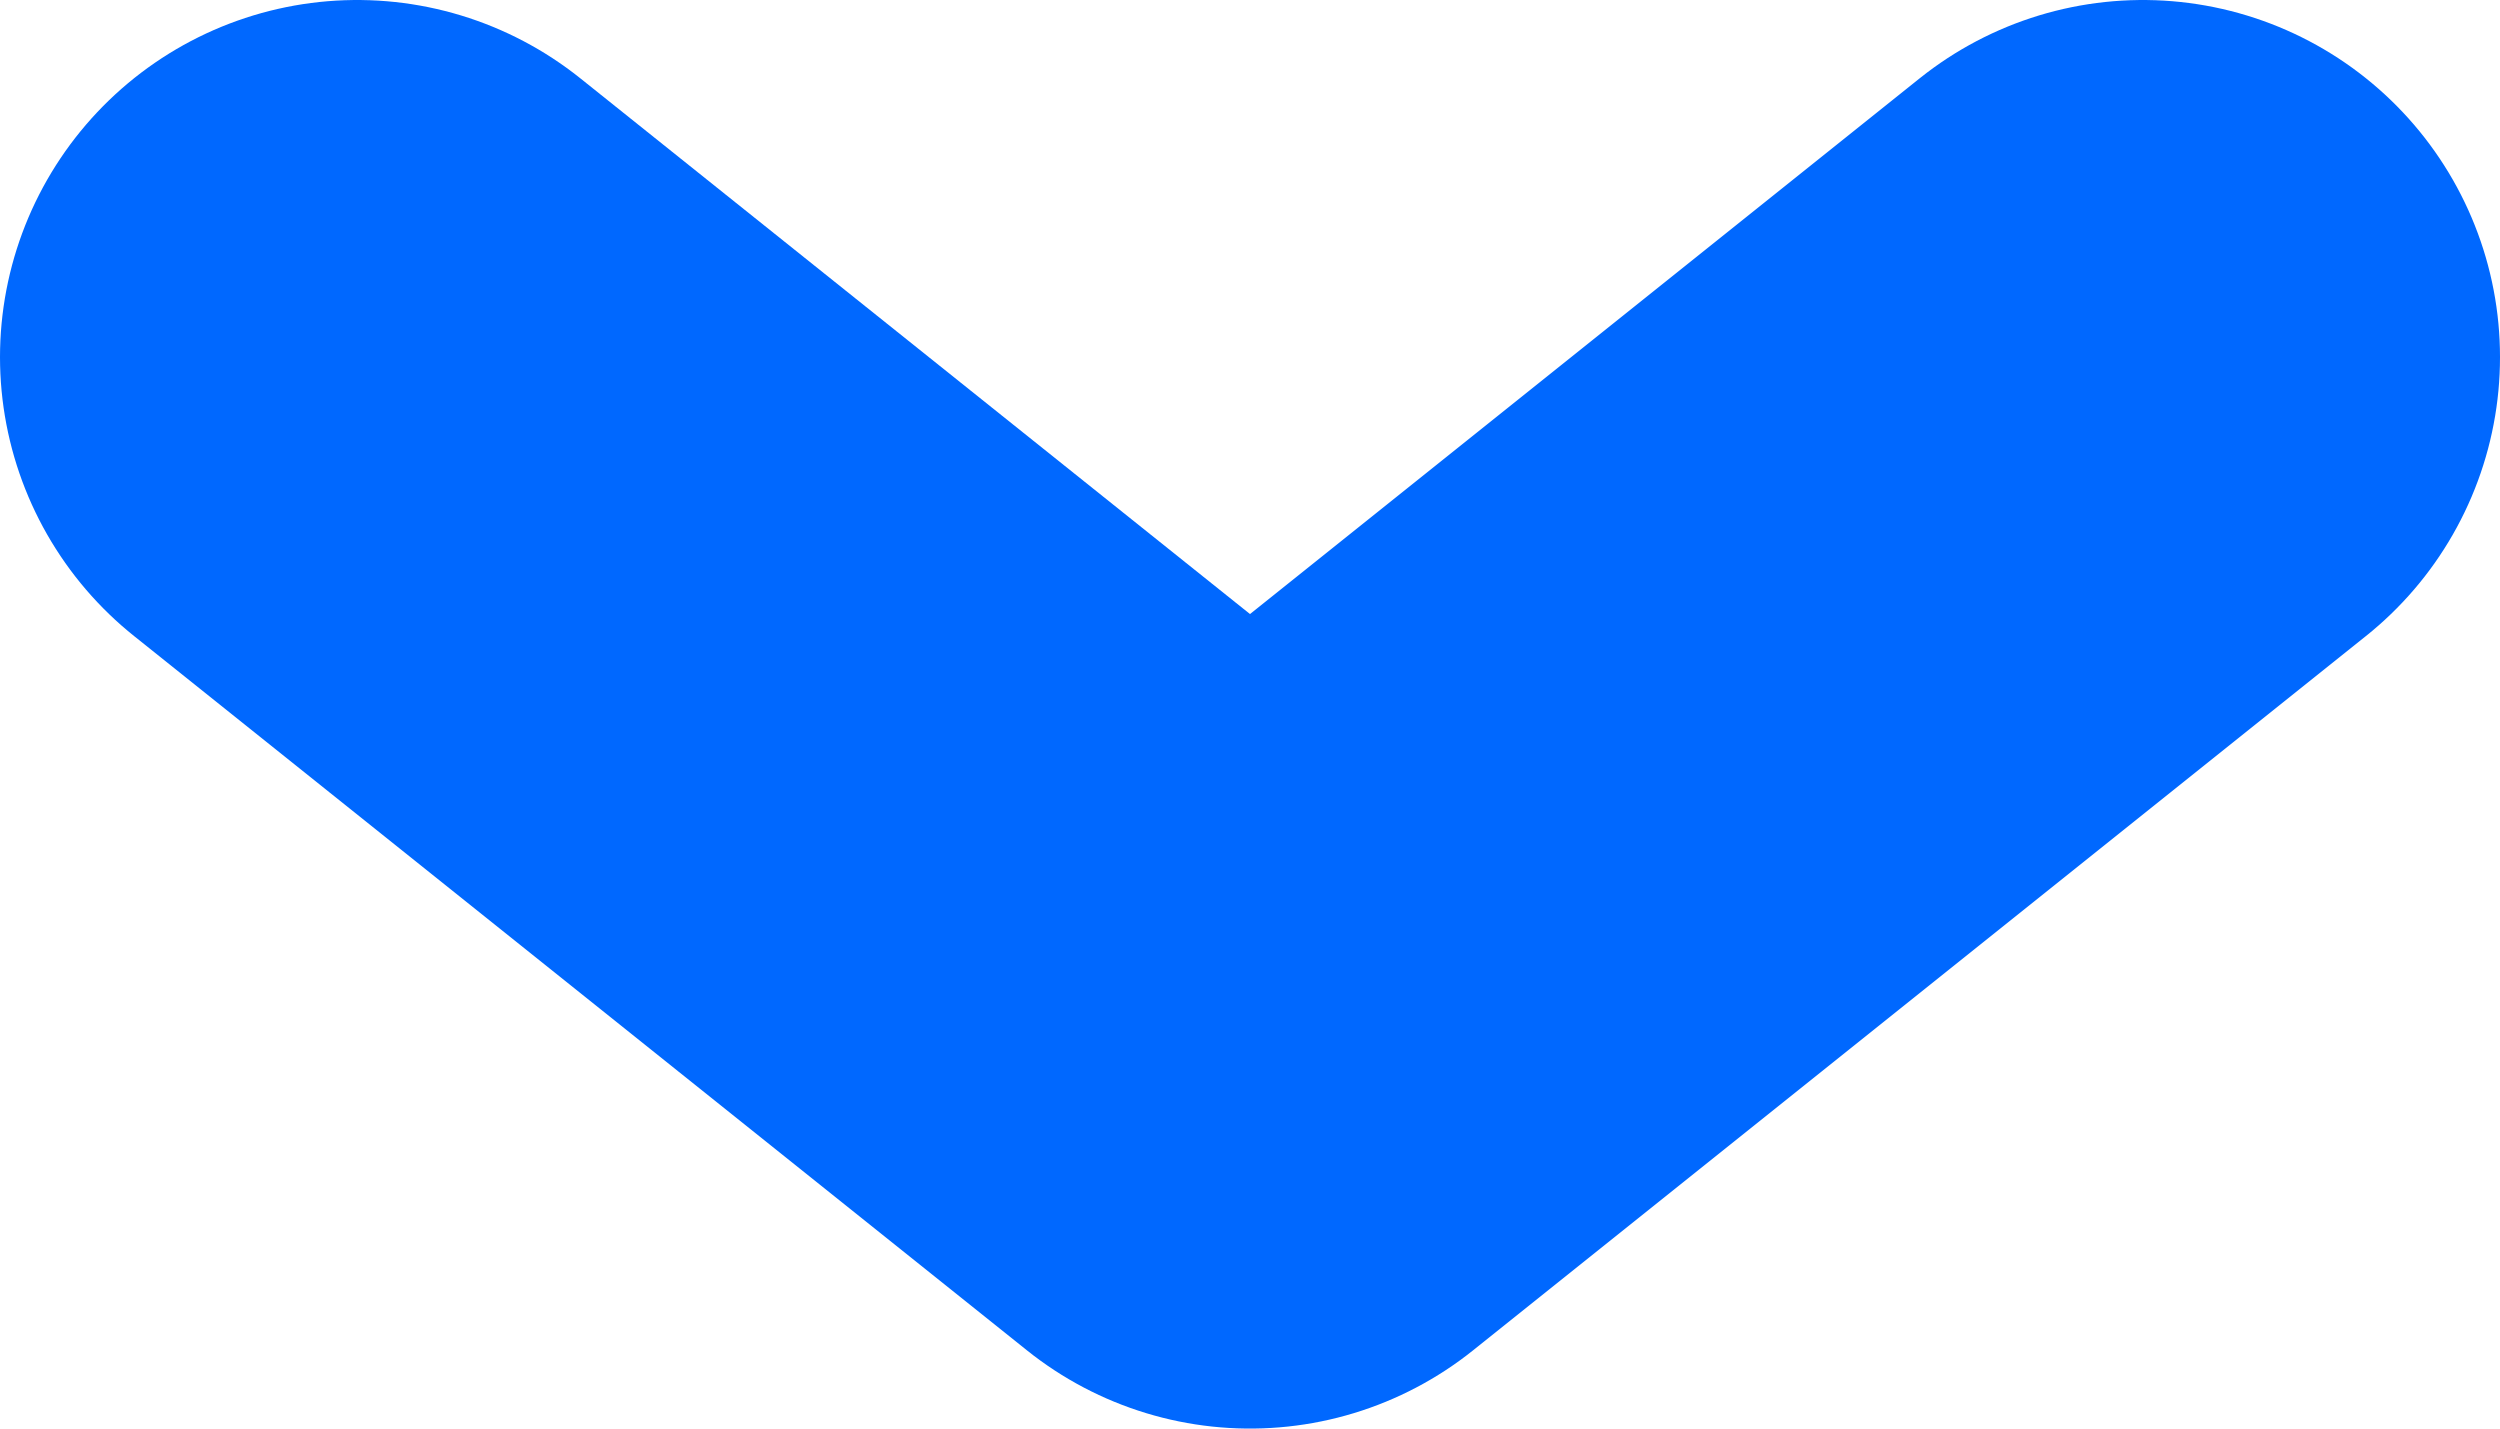 <svg width="7" height="4" viewBox="0 0 7 4" fill="none" xmlns="http://www.w3.org/2000/svg">
<path id="Path" d="M6 1L3.5 3L1 1" stroke="#0068FF" stroke-width="2" stroke-linecap="round" stroke-linejoin="round"/>
</svg>
